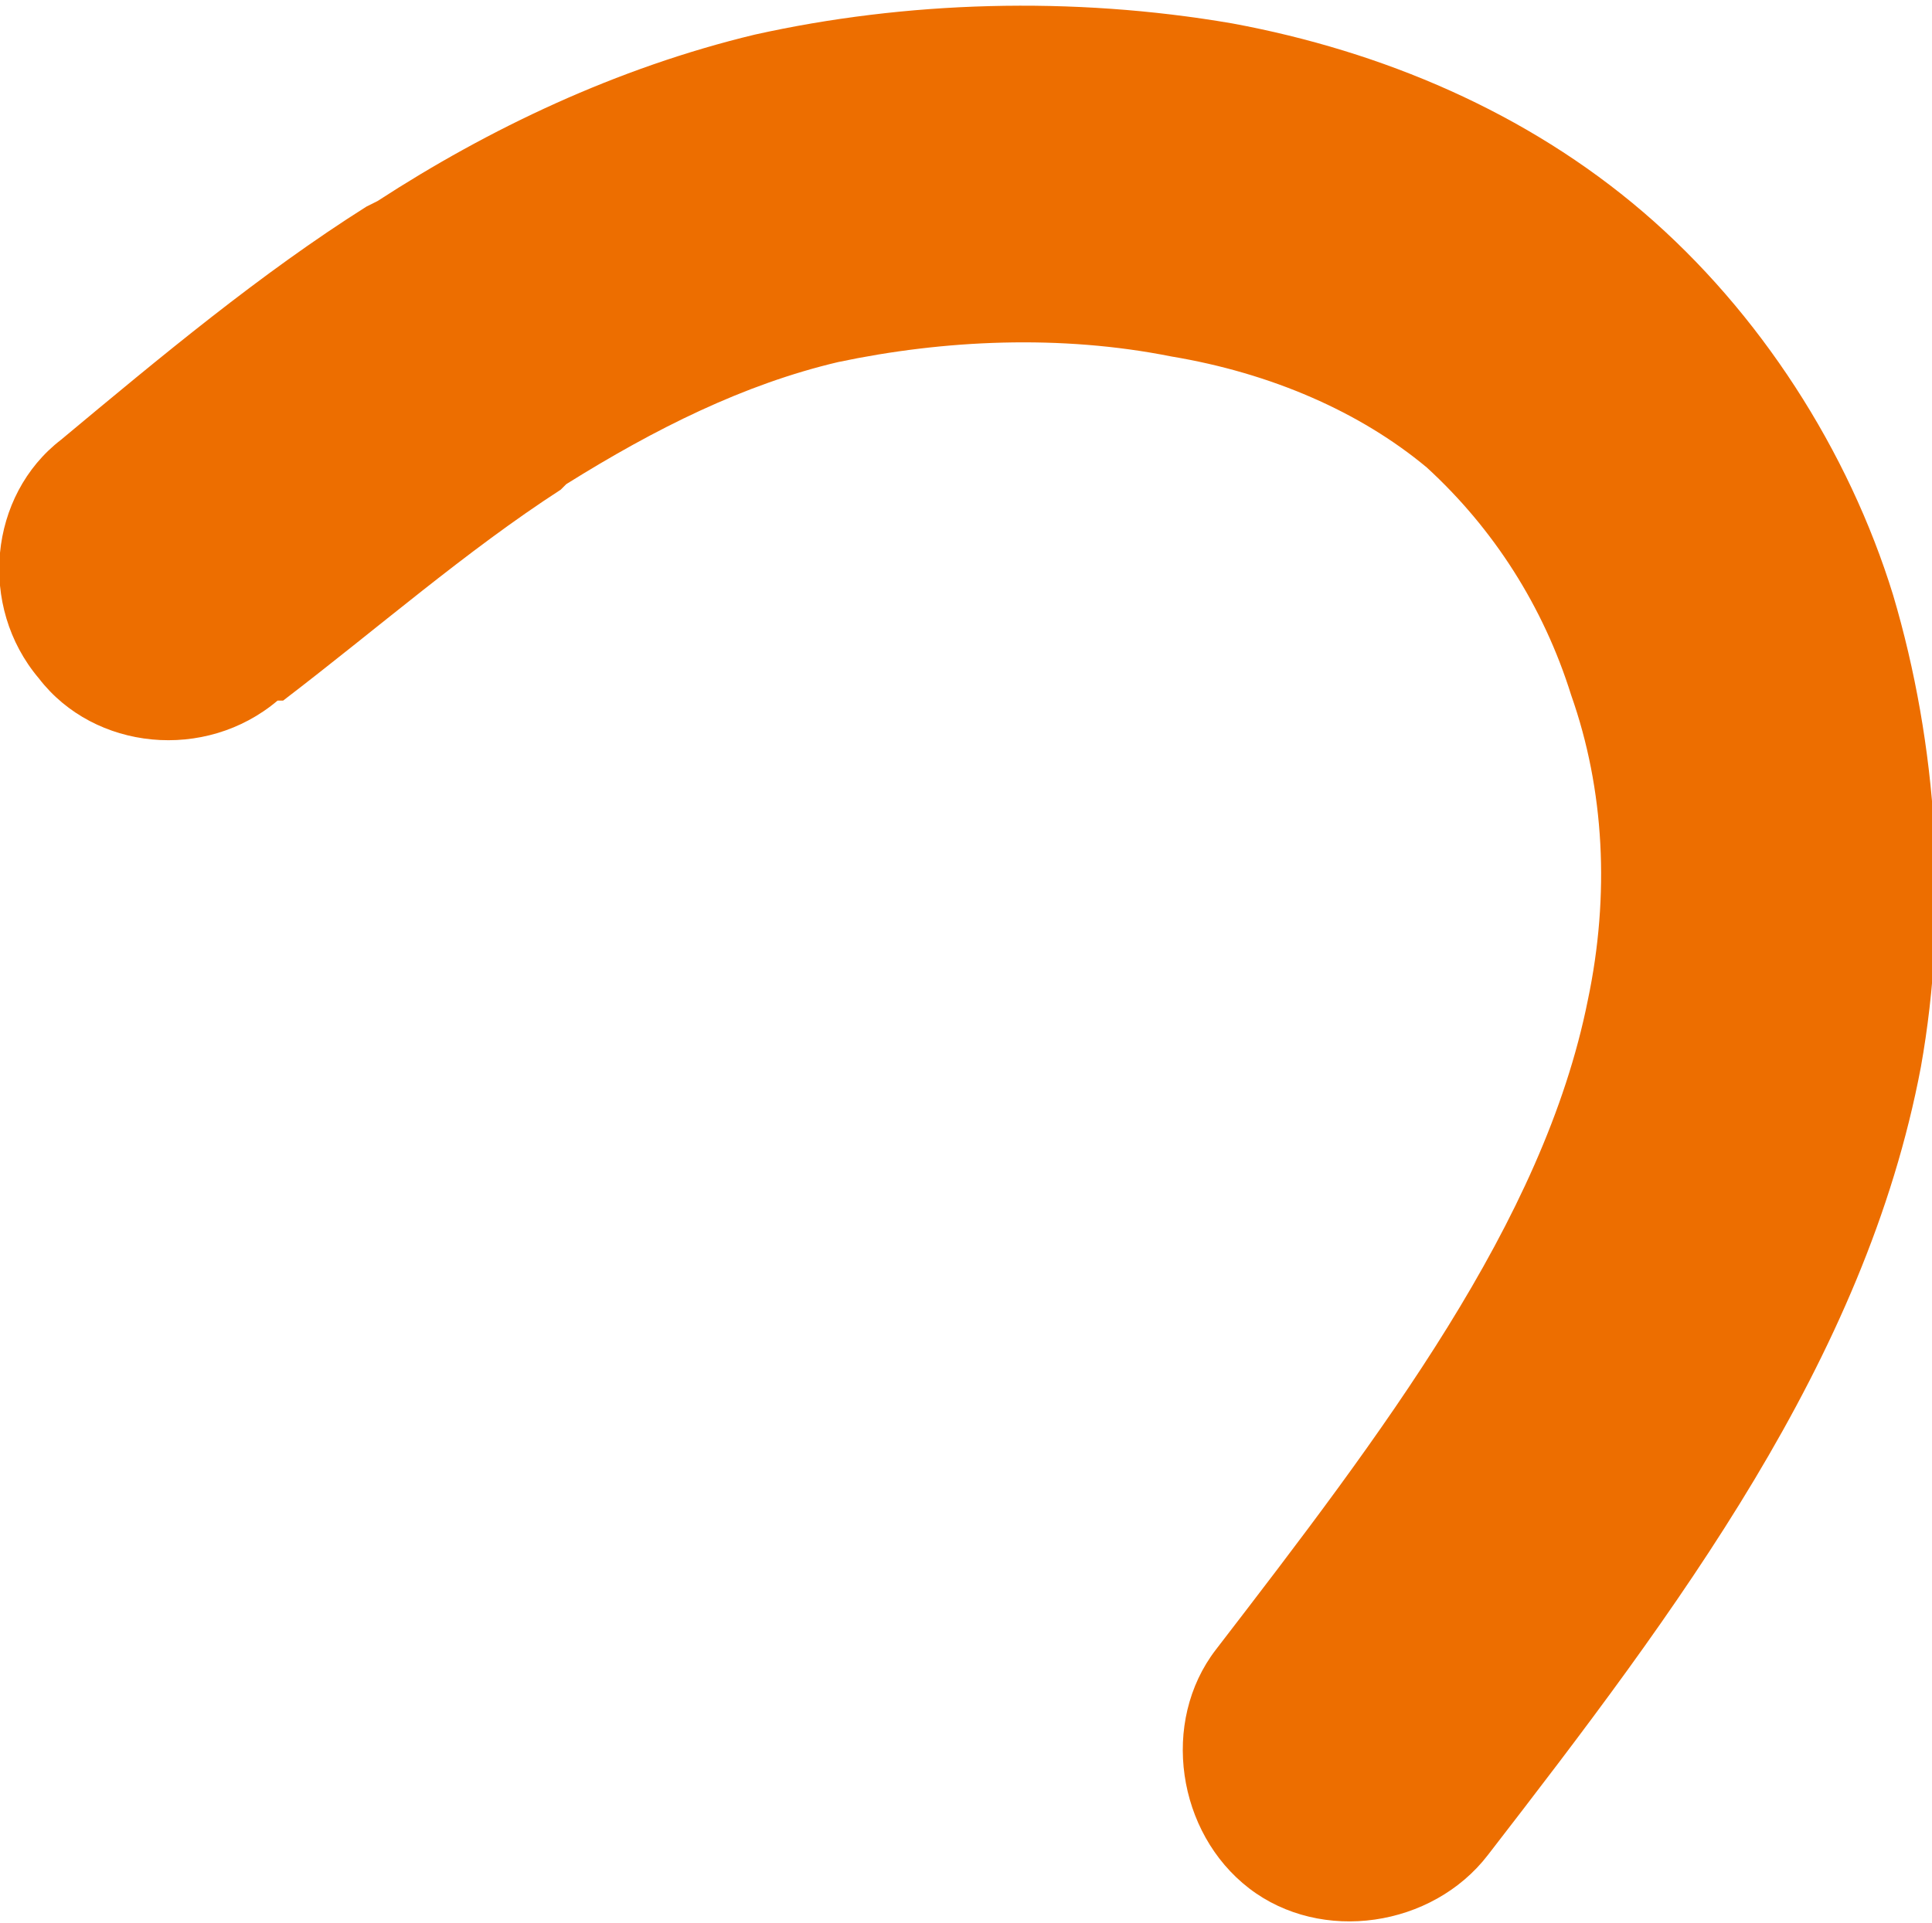 <?xml version="1.0" encoding="UTF-8"?>
<!DOCTYPE svg PUBLIC "-//W3C//DTD SVG 1.1//EN" "http://www.w3.org/Graphics/SVG/1.1/DTD/svg11.dtd">
<!-- Creator: CorelDRAW 2018 (64-Bit) -->
<svg xmlns="http://www.w3.org/2000/svg" xml:space="preserve" width="0.674in" height="0.671in" version="1.1" style="shape-rendering:geometricPrecision; text-rendering:geometricPrecision; image-rendering:optimizeQuality; fill-rule:evenodd; clip-rule:evenodd"
viewBox="0 0 3.48 3.46"
 xmlns:xlink="http://www.w3.org/1999/xlink">
 <defs>
  <style type="text/css">
   <![CDATA[
    .fil0 {fill:#ED6E00;fill-rule:nonzero}
   ]]>
  </style>
 </defs>
 <g id="Layer_x0020_1">
  <path class="fil0" d="M0.5 1.26c-0.13,0.11 -0.33,0.09 -0.43,-0.04 -0.11,-0.13 -0.09,-0.33 0.04,-0.43 0.18,-0.15 0.36,-0.3 0.55,-0.42l0.02 -0.01c0.2,-0.13 0.43,-0.24 0.68,-0.3 0.27,-0.06 0.57,-0.07 0.86,-0.02 0.27,0.05 0.53,0.16 0.74,0.34 0.21,0.18 0.37,0.43 0.45,0.69 0.08,0.27 0.1,0.57 0.05,0.85 -0.1,0.53 -0.44,0.98 -0.78,1.42 -0.1,0.13 -0.3,0.16 -0.43,0.06 -0.13,-0.1 -0.16,-0.3 -0.06,-0.43 0.3,-0.39 0.59,-0.77 0.67,-1.17 0.04,-0.19 0.03,-0.38 -0.03,-0.55 -0.05,-0.16 -0.14,-0.3 -0.26,-0.41 -0.12,-0.1 -0.28,-0.17 -0.46,-0.2 -0.2,-0.04 -0.41,-0.03 -0.6,0.01 -0.17,0.04 -0.33,0.12 -0.49,0.22l-0.01 0.01c-0.17,0.11 -0.33,0.25 -0.5,0.38z"/>
 </g>
</svg>
